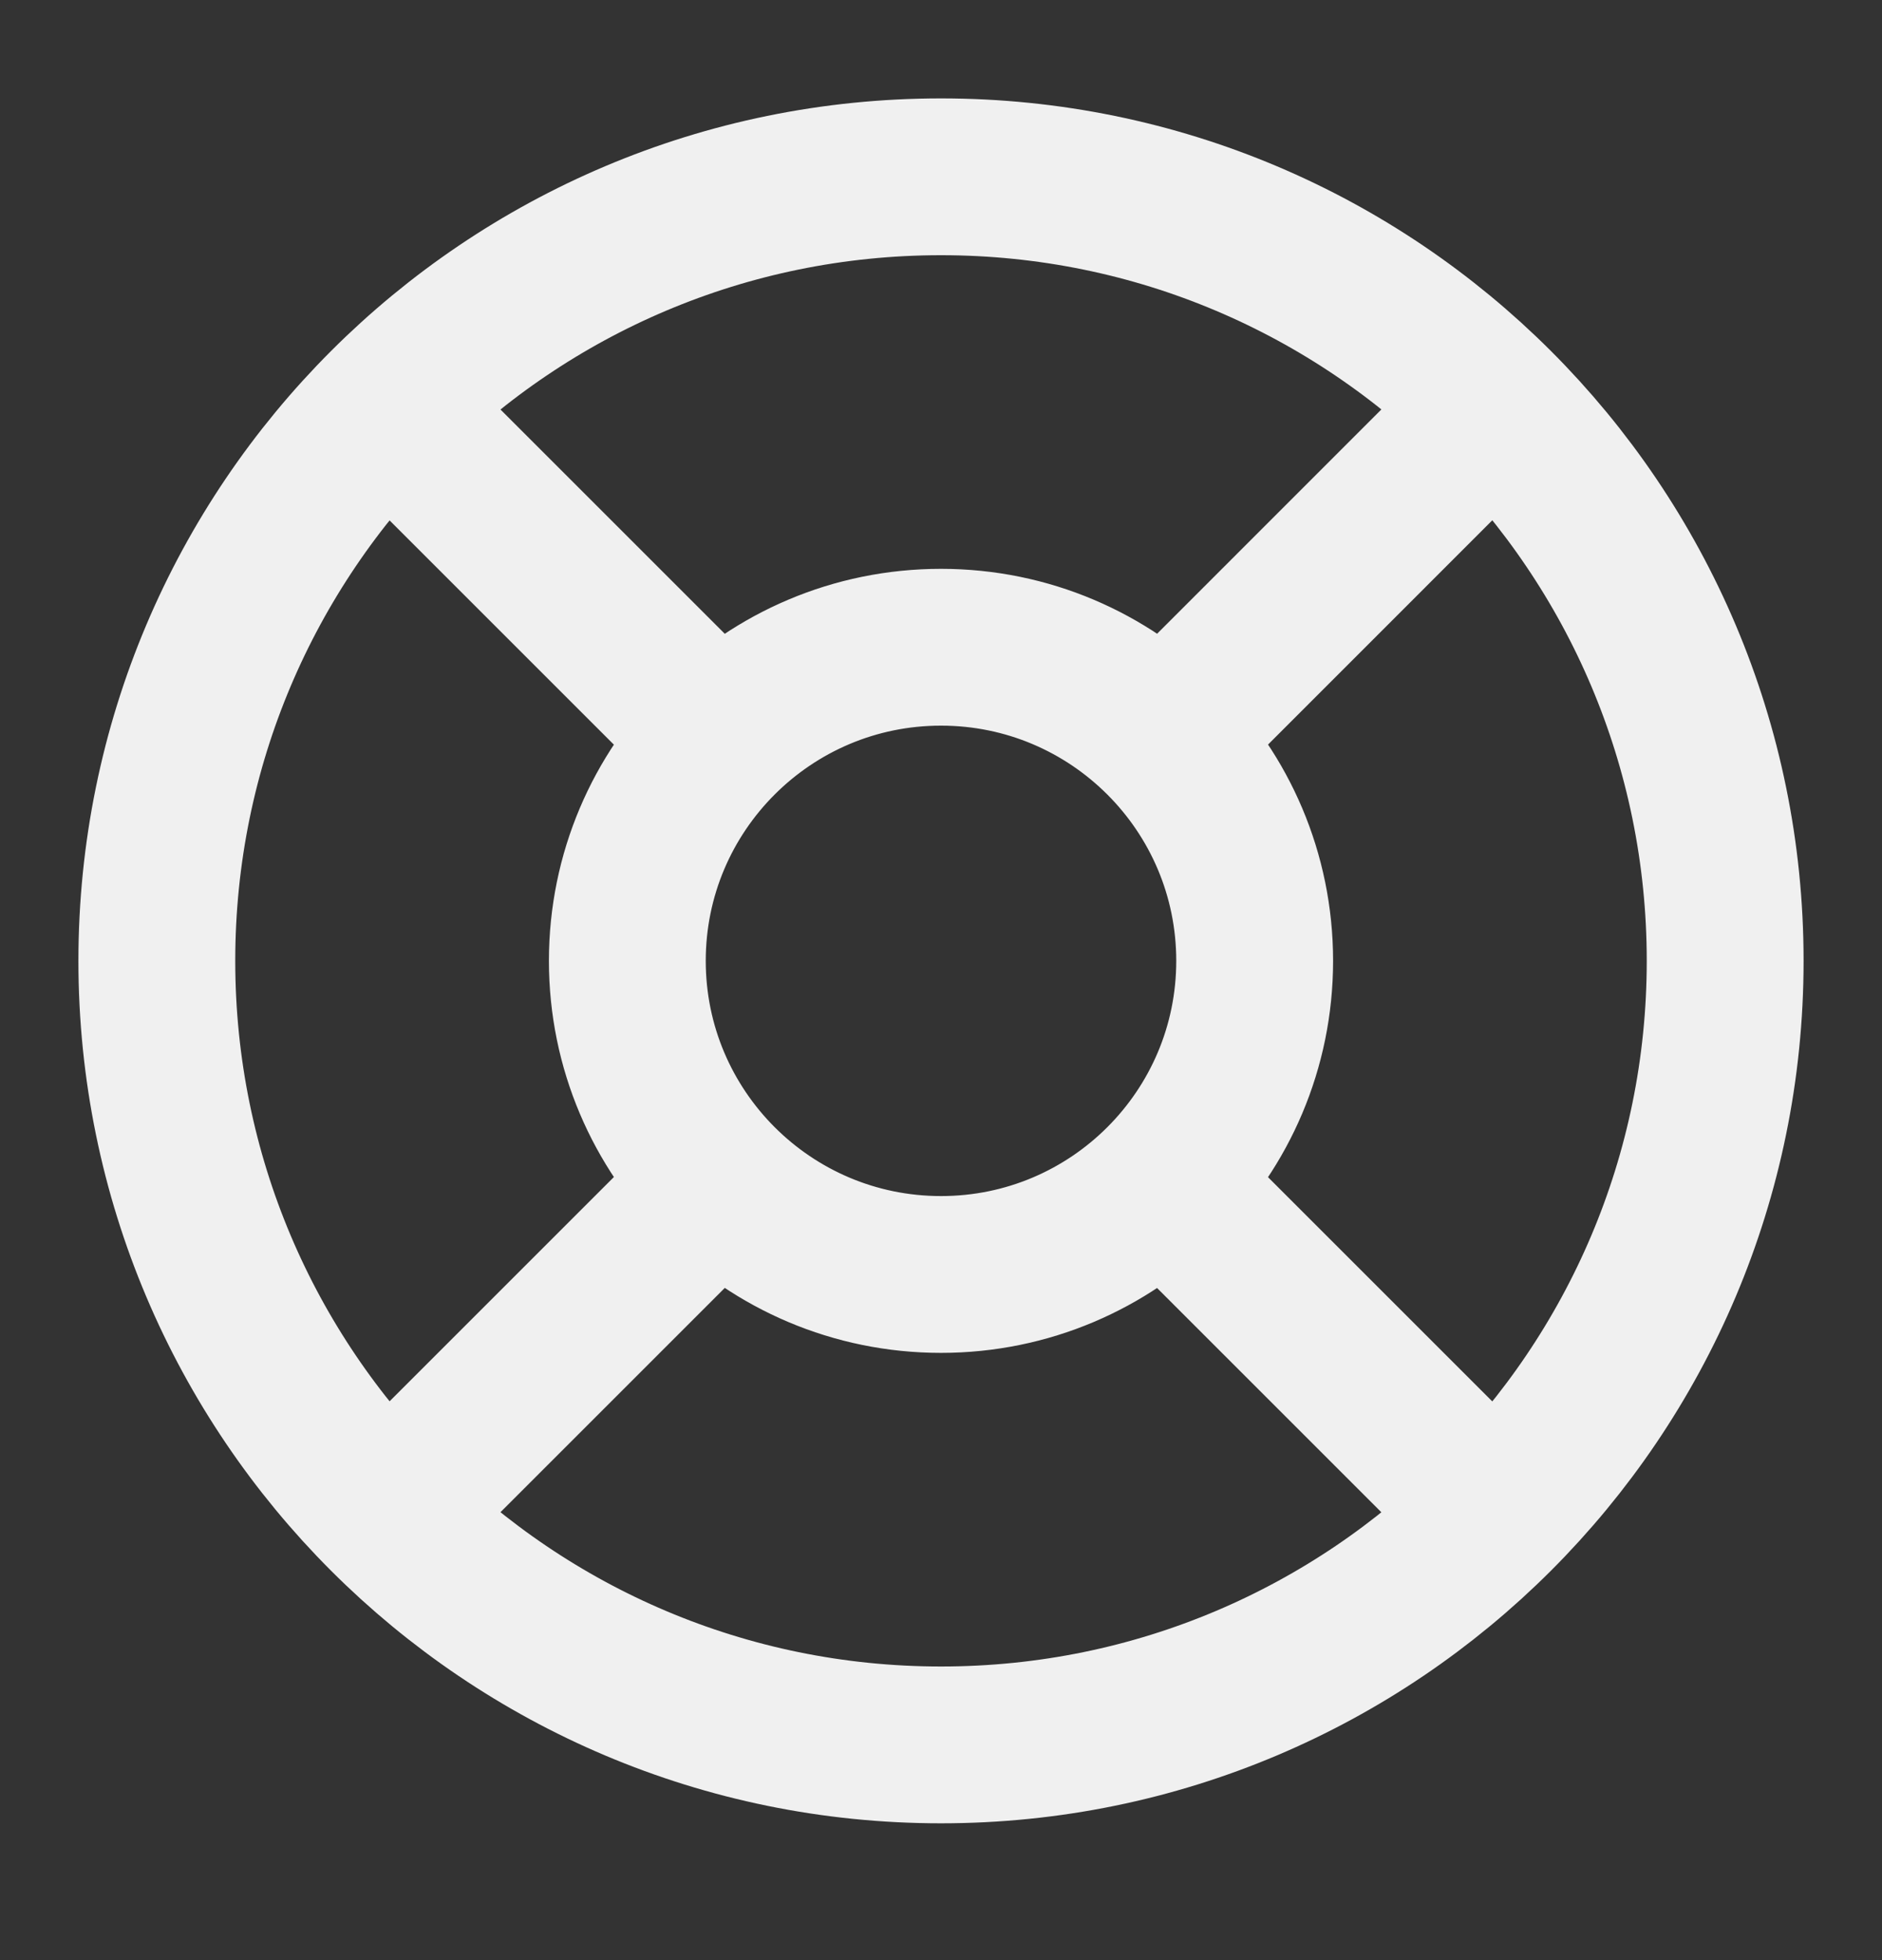 <svg width="24" height="25" viewBox="0 0 24 25" fill="none" xmlns="http://www.w3.org/2000/svg">
<rect x="0" y="0" width="24" height="25" fill="#333333" stroke="none"/>
<path d="M9.136 9.391L4.929 5.184M4.929 19.326L9.168 15.087M14.861 15.119L19.068 19.326M19.068 5.184L14.829 9.424M22 12.255C22 17.778 17.523 22.255 12 22.255C6.477 22.255 2 17.778 2 12.255C2 6.732 6.477 2.255 12 2.255C17.523 2.255 22 6.732 22 12.255ZM16 12.255C16 14.464 14.209 16.255 12 16.255C9.791 16.255 8 14.464 8 12.255C8 10.046 9.791 8.255 12 8.255C14.209 8.255 16 10.046 16 12.255Z" stroke="#F0F0F0" stroke-width="2" stroke-linecap="round" stroke-linejoin="round"/>
</svg>
